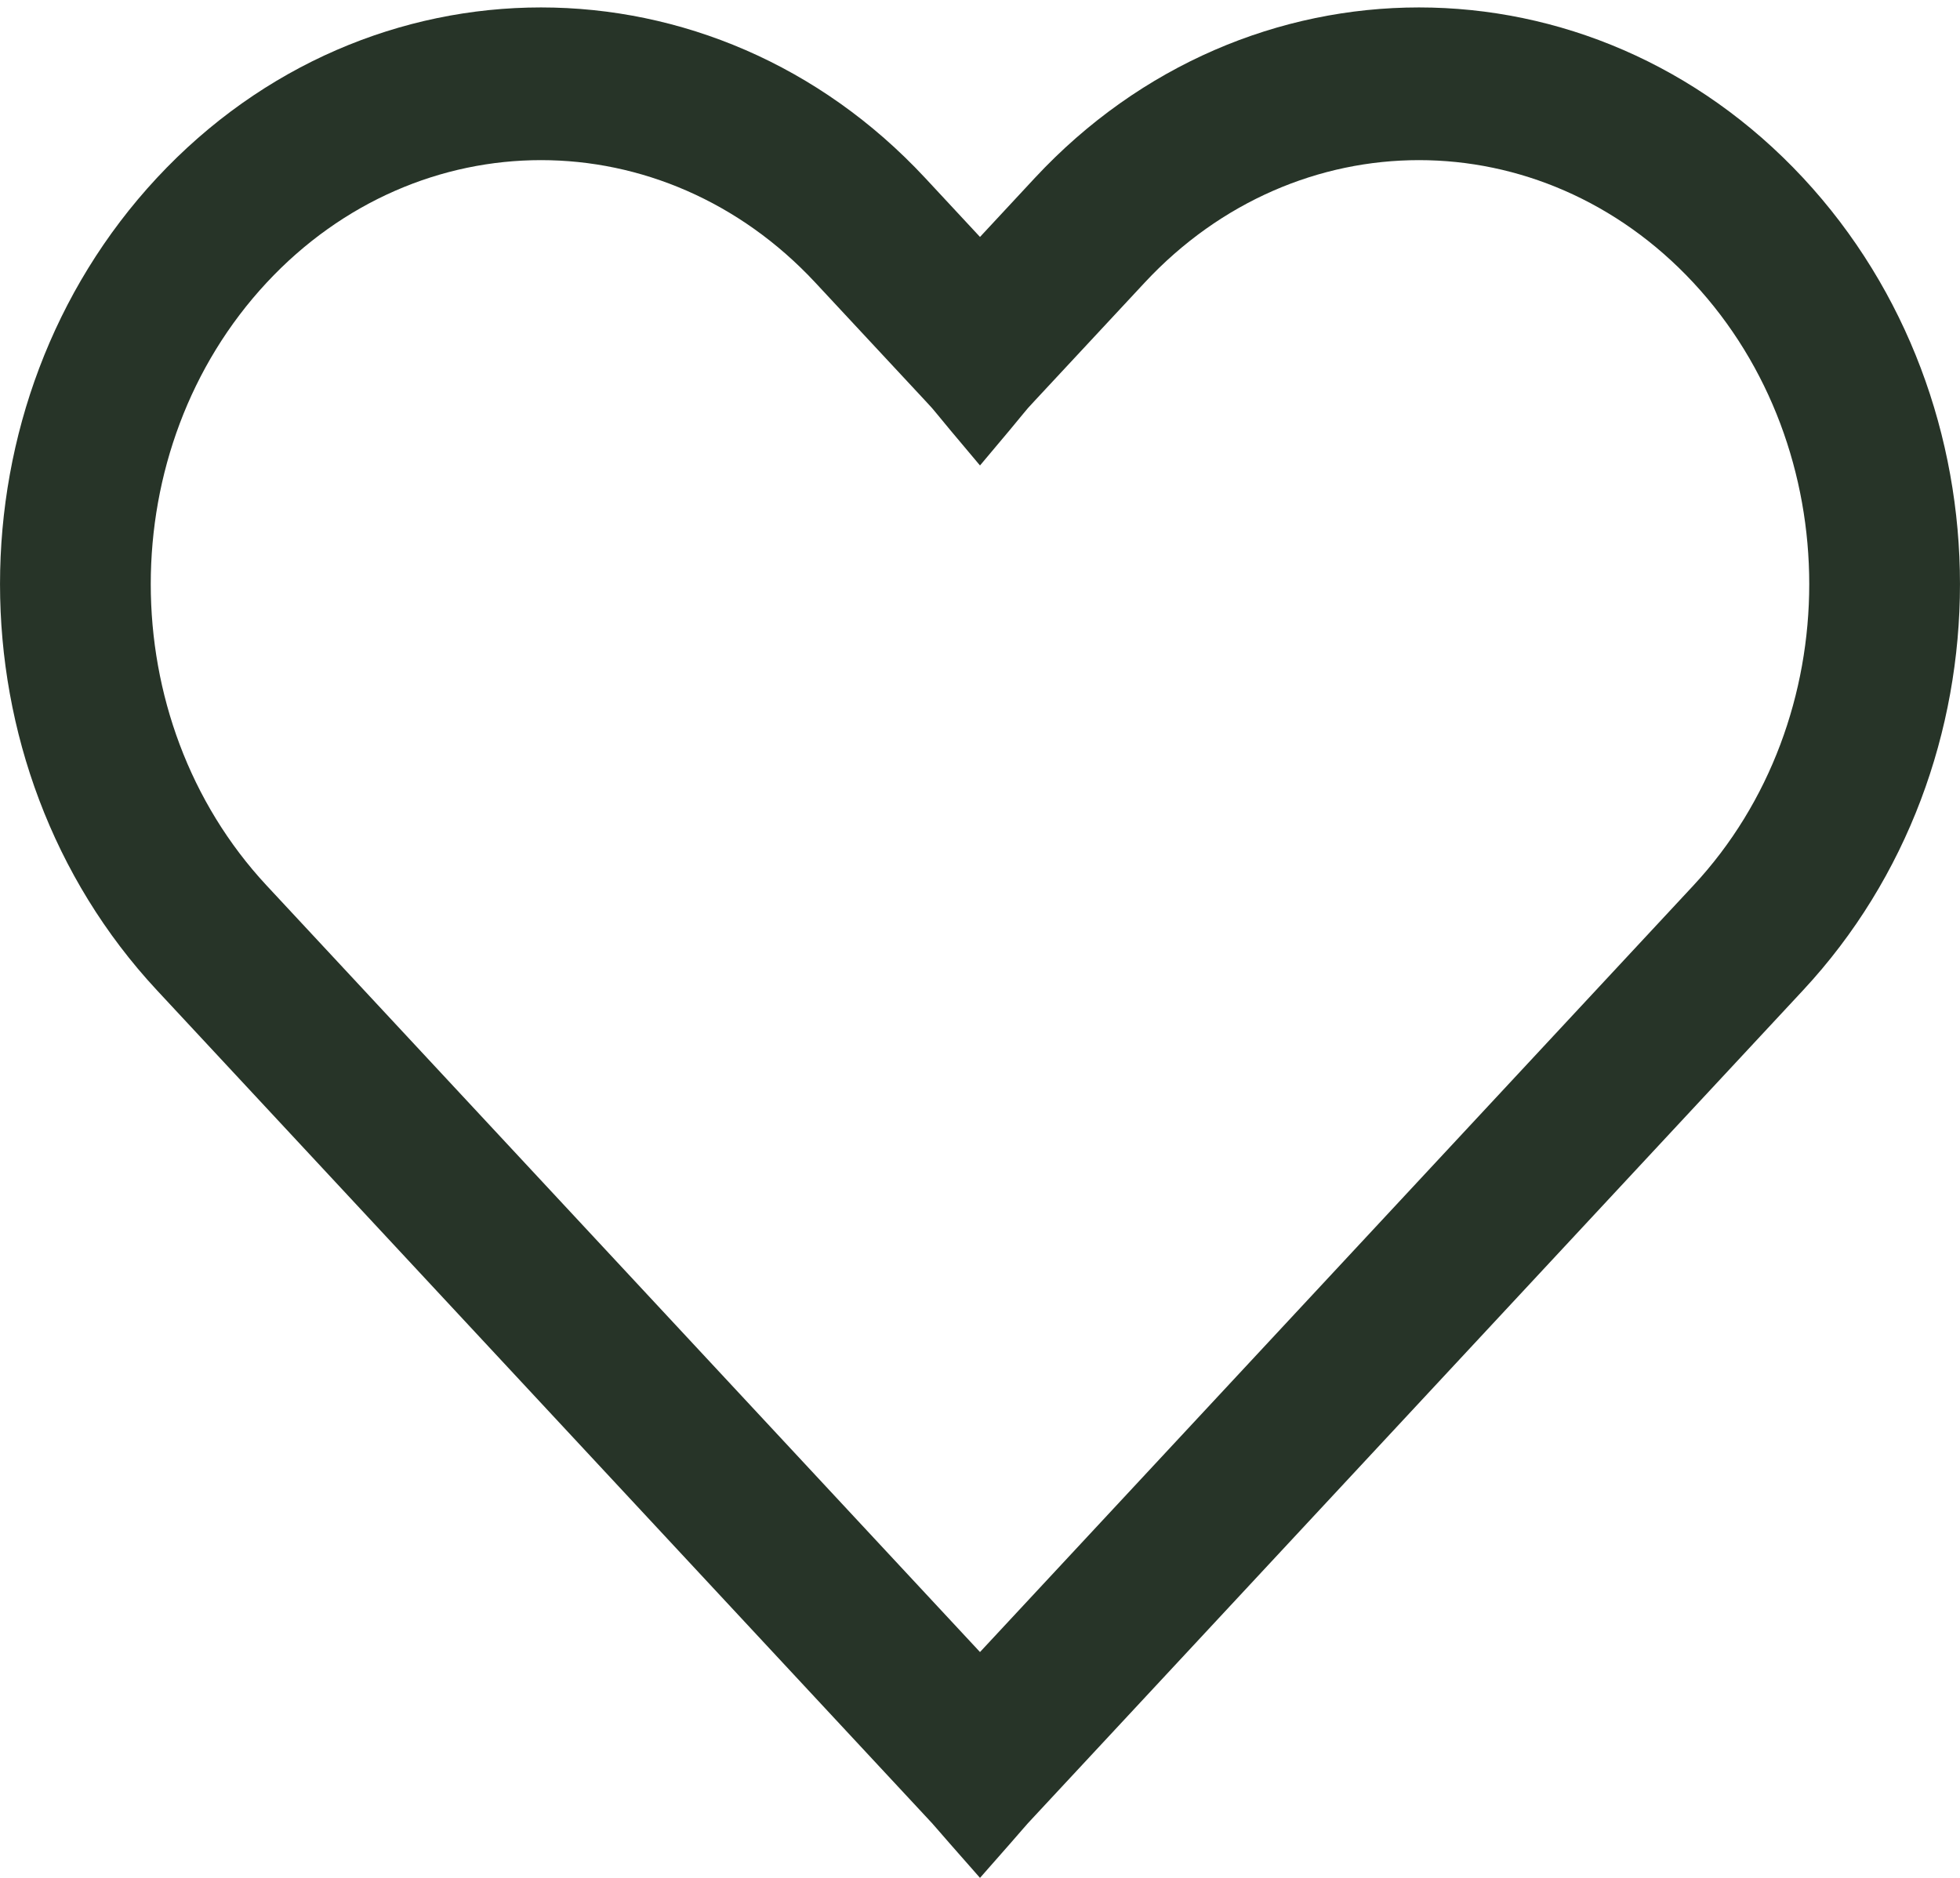 <svg width="24" height="23" viewBox="0 0 24 23" fill="none" xmlns="http://www.w3.org/2000/svg">
<path fill-rule="evenodd" clip-rule="evenodd" d="M9.984 3.462C8.122 1.461 5.127 1.461 3.265 3.462C1.373 5.495 1.373 8.813 3.265 10.846L12 20.234L20.735 10.846C22.627 8.813 22.627 5.495 20.735 3.462C18.873 1.461 15.878 1.461 14.016 3.462L12.672 4.906C12.497 5.094 12.672 4.906 12 5.701C11.328 4.906 11.503 5.094 11.328 4.906L9.984 3.462ZM1.921 2.179C4.512 -0.605 8.737 -0.605 11.328 2.179L12 2.902L12.672 2.179C15.263 -0.605 19.488 -0.605 22.079 2.179C24.64 4.933 24.64 9.375 22.079 12.128L12.672 22.239C12.497 22.426 12.672 22.239 12 23C11.328 22.239 11.503 22.426 11.328 22.239L1.921 12.128C-0.64 9.375 -0.64 4.933 1.921 2.179Z" fill="#273428"/>
</svg>
